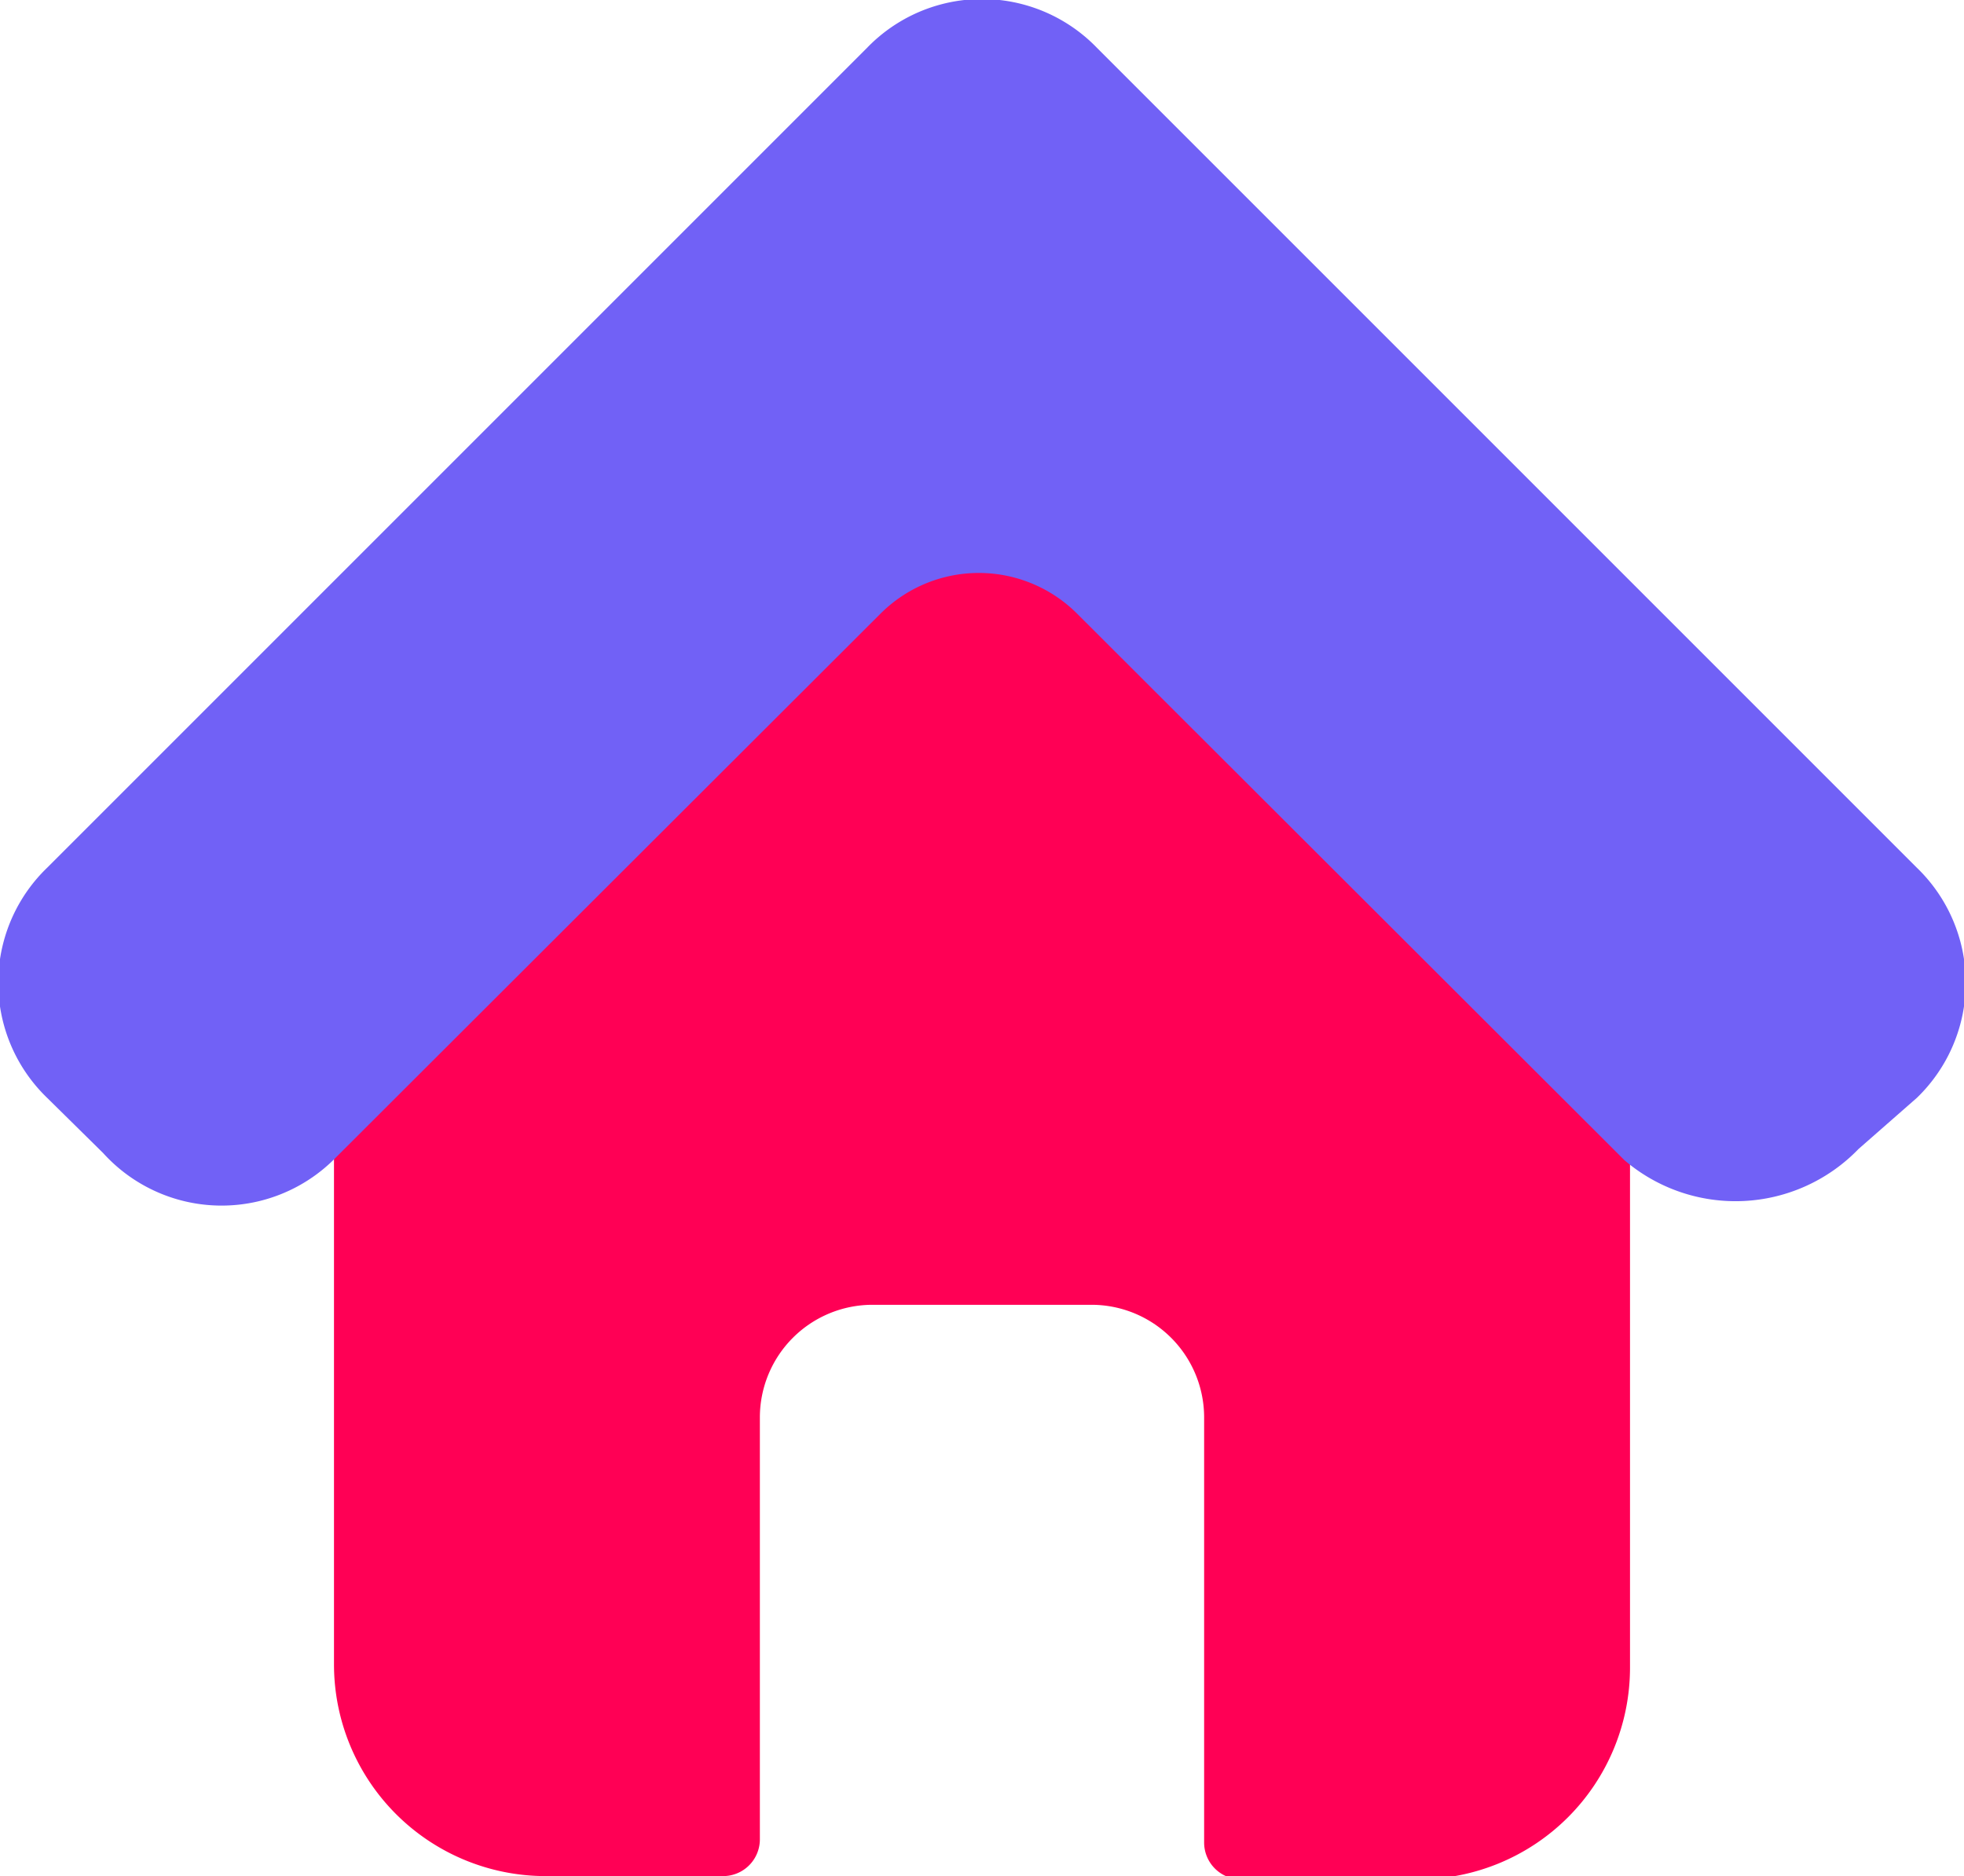 <svg xmlns="http://www.w3.org/2000/svg" xmlns:xlink="http://www.w3.org/1999/xlink" width="24.58" height="23.48" viewBox="0 0 24.58 23.48"><defs><clipPath id="a" transform="translate(-0.71 -1.26)"><rect width="26" height="26" fill="none"/></clipPath></defs><g style="isolation:isolate"><g clip-path="url(#a)"><path d="M20.33,11.4,14.87,6a2.65,2.65,0,0,0-3.74,0L5.67,11.4a2.67,2.67,0,0,0-.78,1.88v8.81a2.65,2.65,0,0,0,2.65,2.65H9.76a.46.46,0,0,0,.46-.46V19a1.41,1.41,0,0,1,1.41-1.41h2.74A1.41,1.41,0,0,1,15.78,19v5.32a.46.46,0,0,0,.46.46h2.22a2.65,2.65,0,0,0,2.65-2.65V13.28A2.67,2.67,0,0,0,20.33,11.4Z" transform="translate(-0.71 -1.26)" fill="#f05"/><path d="M24.7,12.12,21.11,8.53,14.44,1.86a2,2,0,0,0-2.88,0L4.89,8.53,1.3,12.12A2,2,0,0,0,1.3,15l.7.69a2,2,0,0,0,2.88.09l0,0,6.85-6.84a1.74,1.74,0,0,1,2.46,0l6.85,6.84,0,0a2.14,2.14,0,0,0,2.93-.14L24.7,15A2,2,0,0,0,24.7,12.12Z" transform="translate(-0.71 -1.26)" fill="#7161f6" style="mix-blend-mode:multiply"/></g></g></svg>